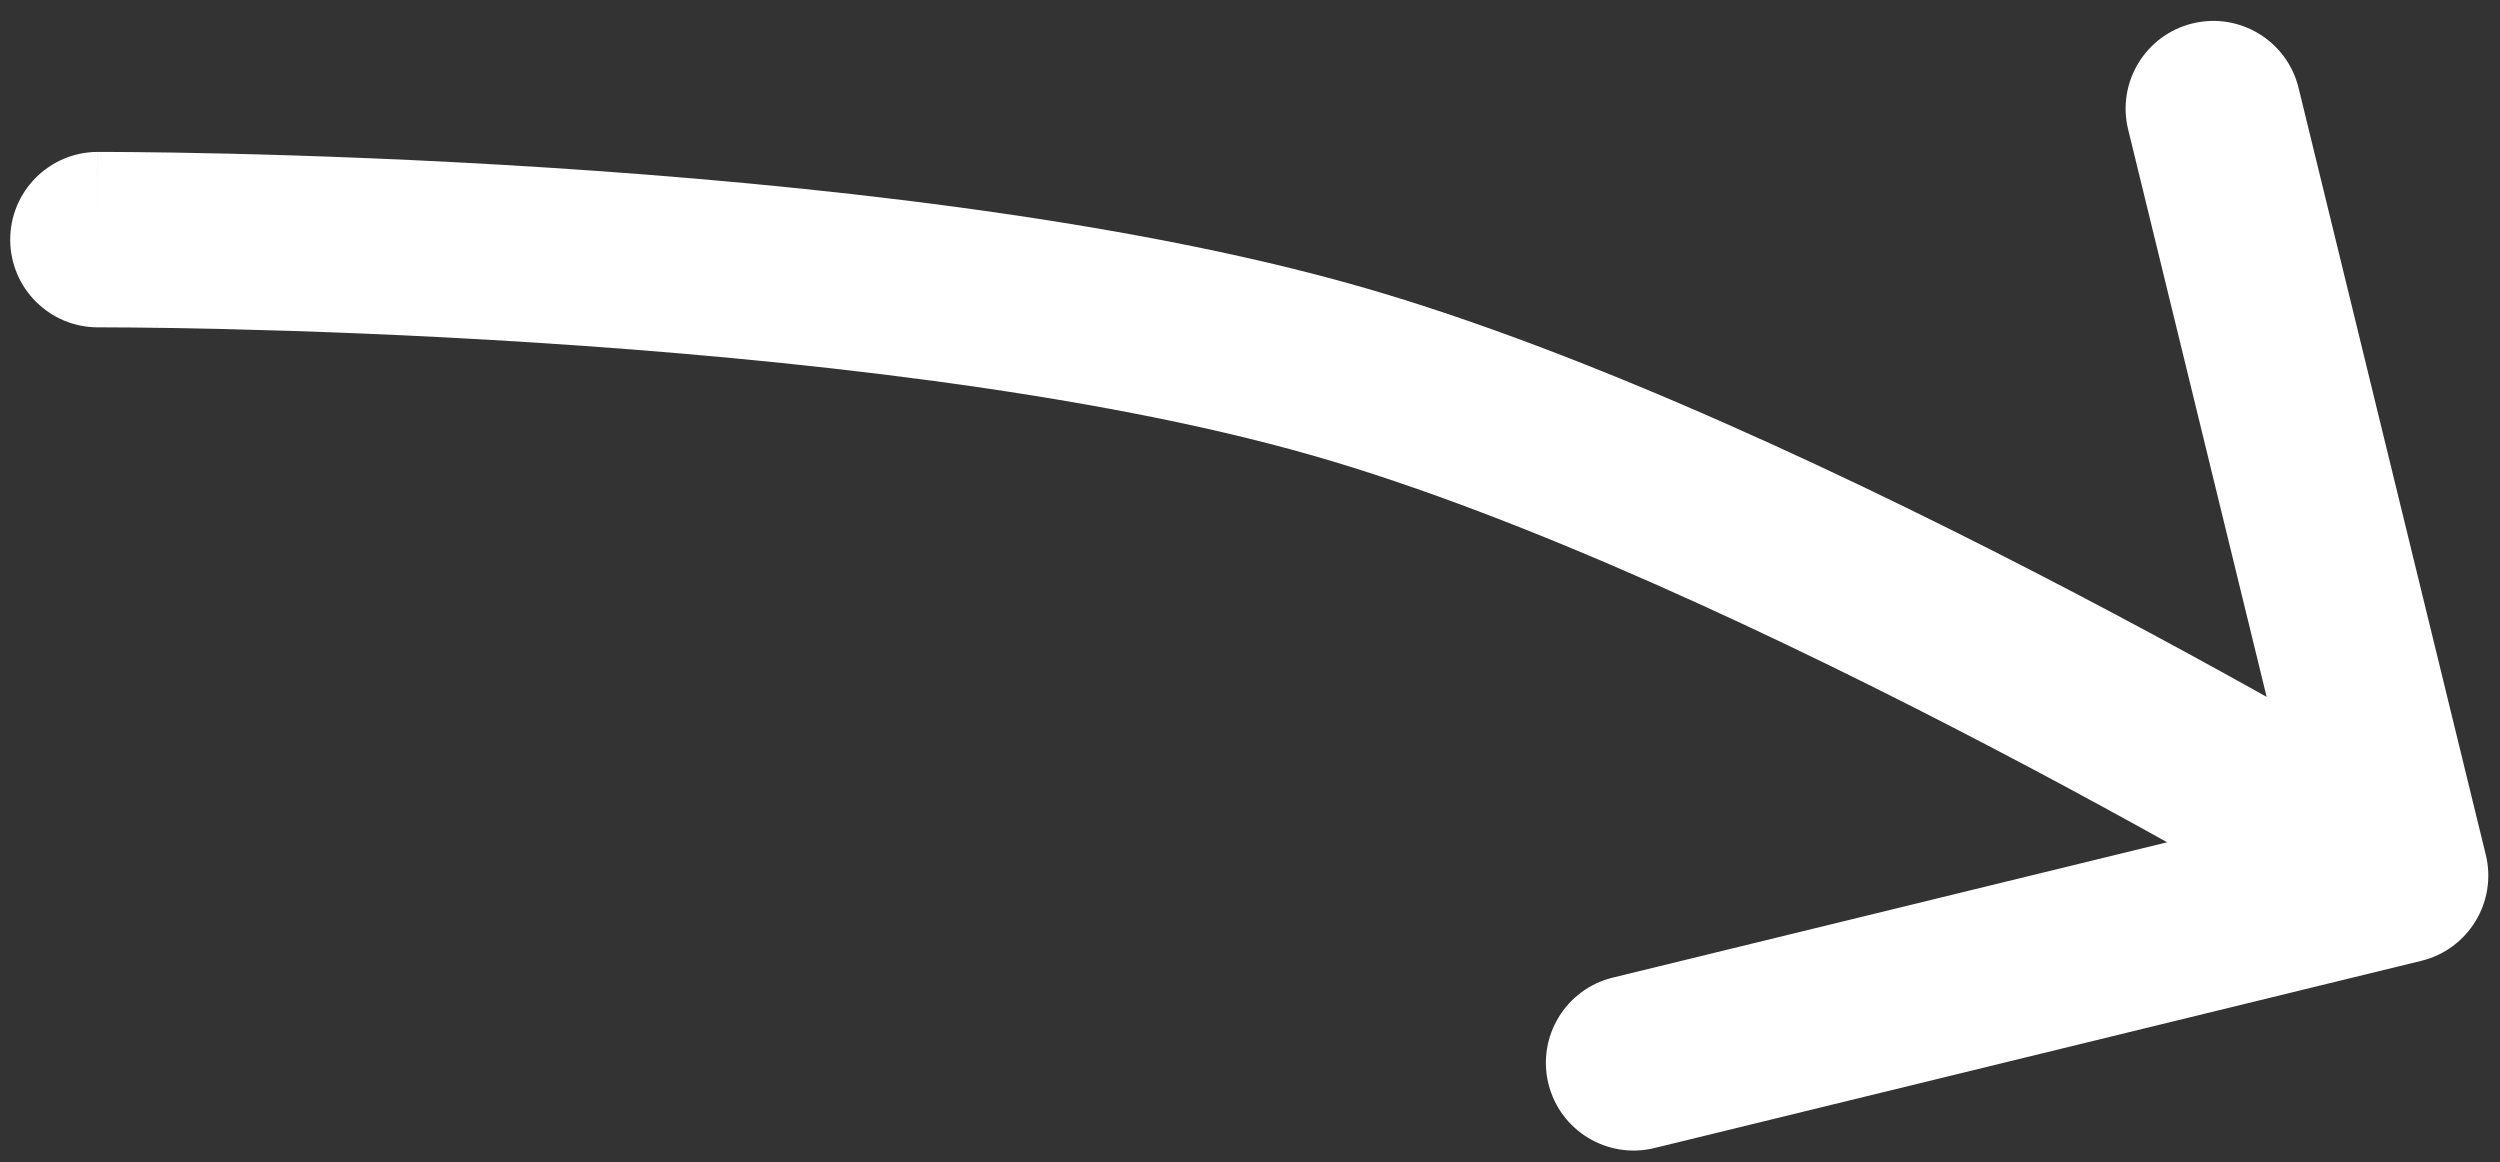 <svg width="114" height="53" viewBox="0 0 114 53" fill="none" xmlns="http://www.w3.org/2000/svg">
<rect x="0" y="0" width="114" height="53" fill="#333333" stroke="none"/>
<path d="M4.453 6.927C2.244 6.935 0.459 8.731 0.466 10.94C0.473 13.149 2.27 14.934 4.479 14.927L4.453 6.927ZM60.966 16.927L62.068 13.082L60.966 16.927ZM110.414 43.813C112.56 43.289 113.876 41.125 113.352 38.979L104.814 4.006C104.29 1.86 102.126 0.545 99.98 1.068C97.834 1.592 96.519 3.757 97.043 5.903L104.631 36.99L73.544 44.579C71.398 45.103 70.083 47.267 70.607 49.413C71.131 51.559 73.295 52.874 75.441 52.351L110.414 43.813ZM4.466 10.927C4.479 14.927 4.478 14.927 4.478 14.927C4.479 14.927 4.479 14.927 4.479 14.927C4.479 14.927 4.481 14.927 4.482 14.927C4.486 14.927 4.491 14.927 4.499 14.927C4.514 14.927 4.537 14.927 4.569 14.927C4.632 14.927 4.728 14.927 4.856 14.928C5.111 14.928 5.49 14.93 5.983 14.934C6.969 14.943 8.407 14.962 10.201 15.004C13.79 15.088 18.797 15.263 24.461 15.627C35.87 16.359 49.635 17.841 59.864 20.773L62.068 13.082C50.967 9.901 36.482 8.382 24.973 7.643C19.178 7.271 14.059 7.092 10.388 7.006C8.551 6.963 7.075 6.944 6.054 6.935C5.543 6.93 5.147 6.928 4.876 6.928C4.741 6.927 4.637 6.927 4.566 6.927C4.53 6.927 4.503 6.927 4.484 6.927C4.474 6.927 4.467 6.927 4.462 6.927C4.459 6.927 4.457 6.927 4.456 6.927C4.455 6.927 4.454 6.927 4.454 6.927C4.453 6.927 4.453 6.927 4.466 10.927ZM59.864 20.773C69.528 23.543 81.354 29.131 90.917 34.137C95.665 36.622 99.792 38.93 102.731 40.616C104.2 41.458 105.37 42.144 106.17 42.618C106.57 42.855 106.878 43.039 107.084 43.162C107.187 43.224 107.265 43.271 107.316 43.302C107.341 43.317 107.36 43.329 107.373 43.336C107.379 43.34 107.383 43.343 107.386 43.344C107.387 43.345 107.388 43.346 107.389 43.346C107.389 43.346 107.389 43.346 107.389 43.346C107.389 43.346 107.389 43.346 109.466 39.927C111.543 36.509 111.542 36.509 111.542 36.508C111.542 36.508 111.541 36.508 111.54 36.508C111.539 36.507 111.537 36.506 111.535 36.504C111.531 36.502 111.525 36.498 111.518 36.494C111.502 36.484 111.48 36.471 111.452 36.454C111.394 36.419 111.31 36.369 111.201 36.303C110.982 36.171 110.661 35.979 110.246 35.734C109.417 35.243 108.215 34.539 106.712 33.676C103.705 31.952 99.486 29.593 94.627 27.049C84.979 21.999 72.555 16.088 62.068 13.082L59.864 20.773Z" fill="white"/>
</svg>
